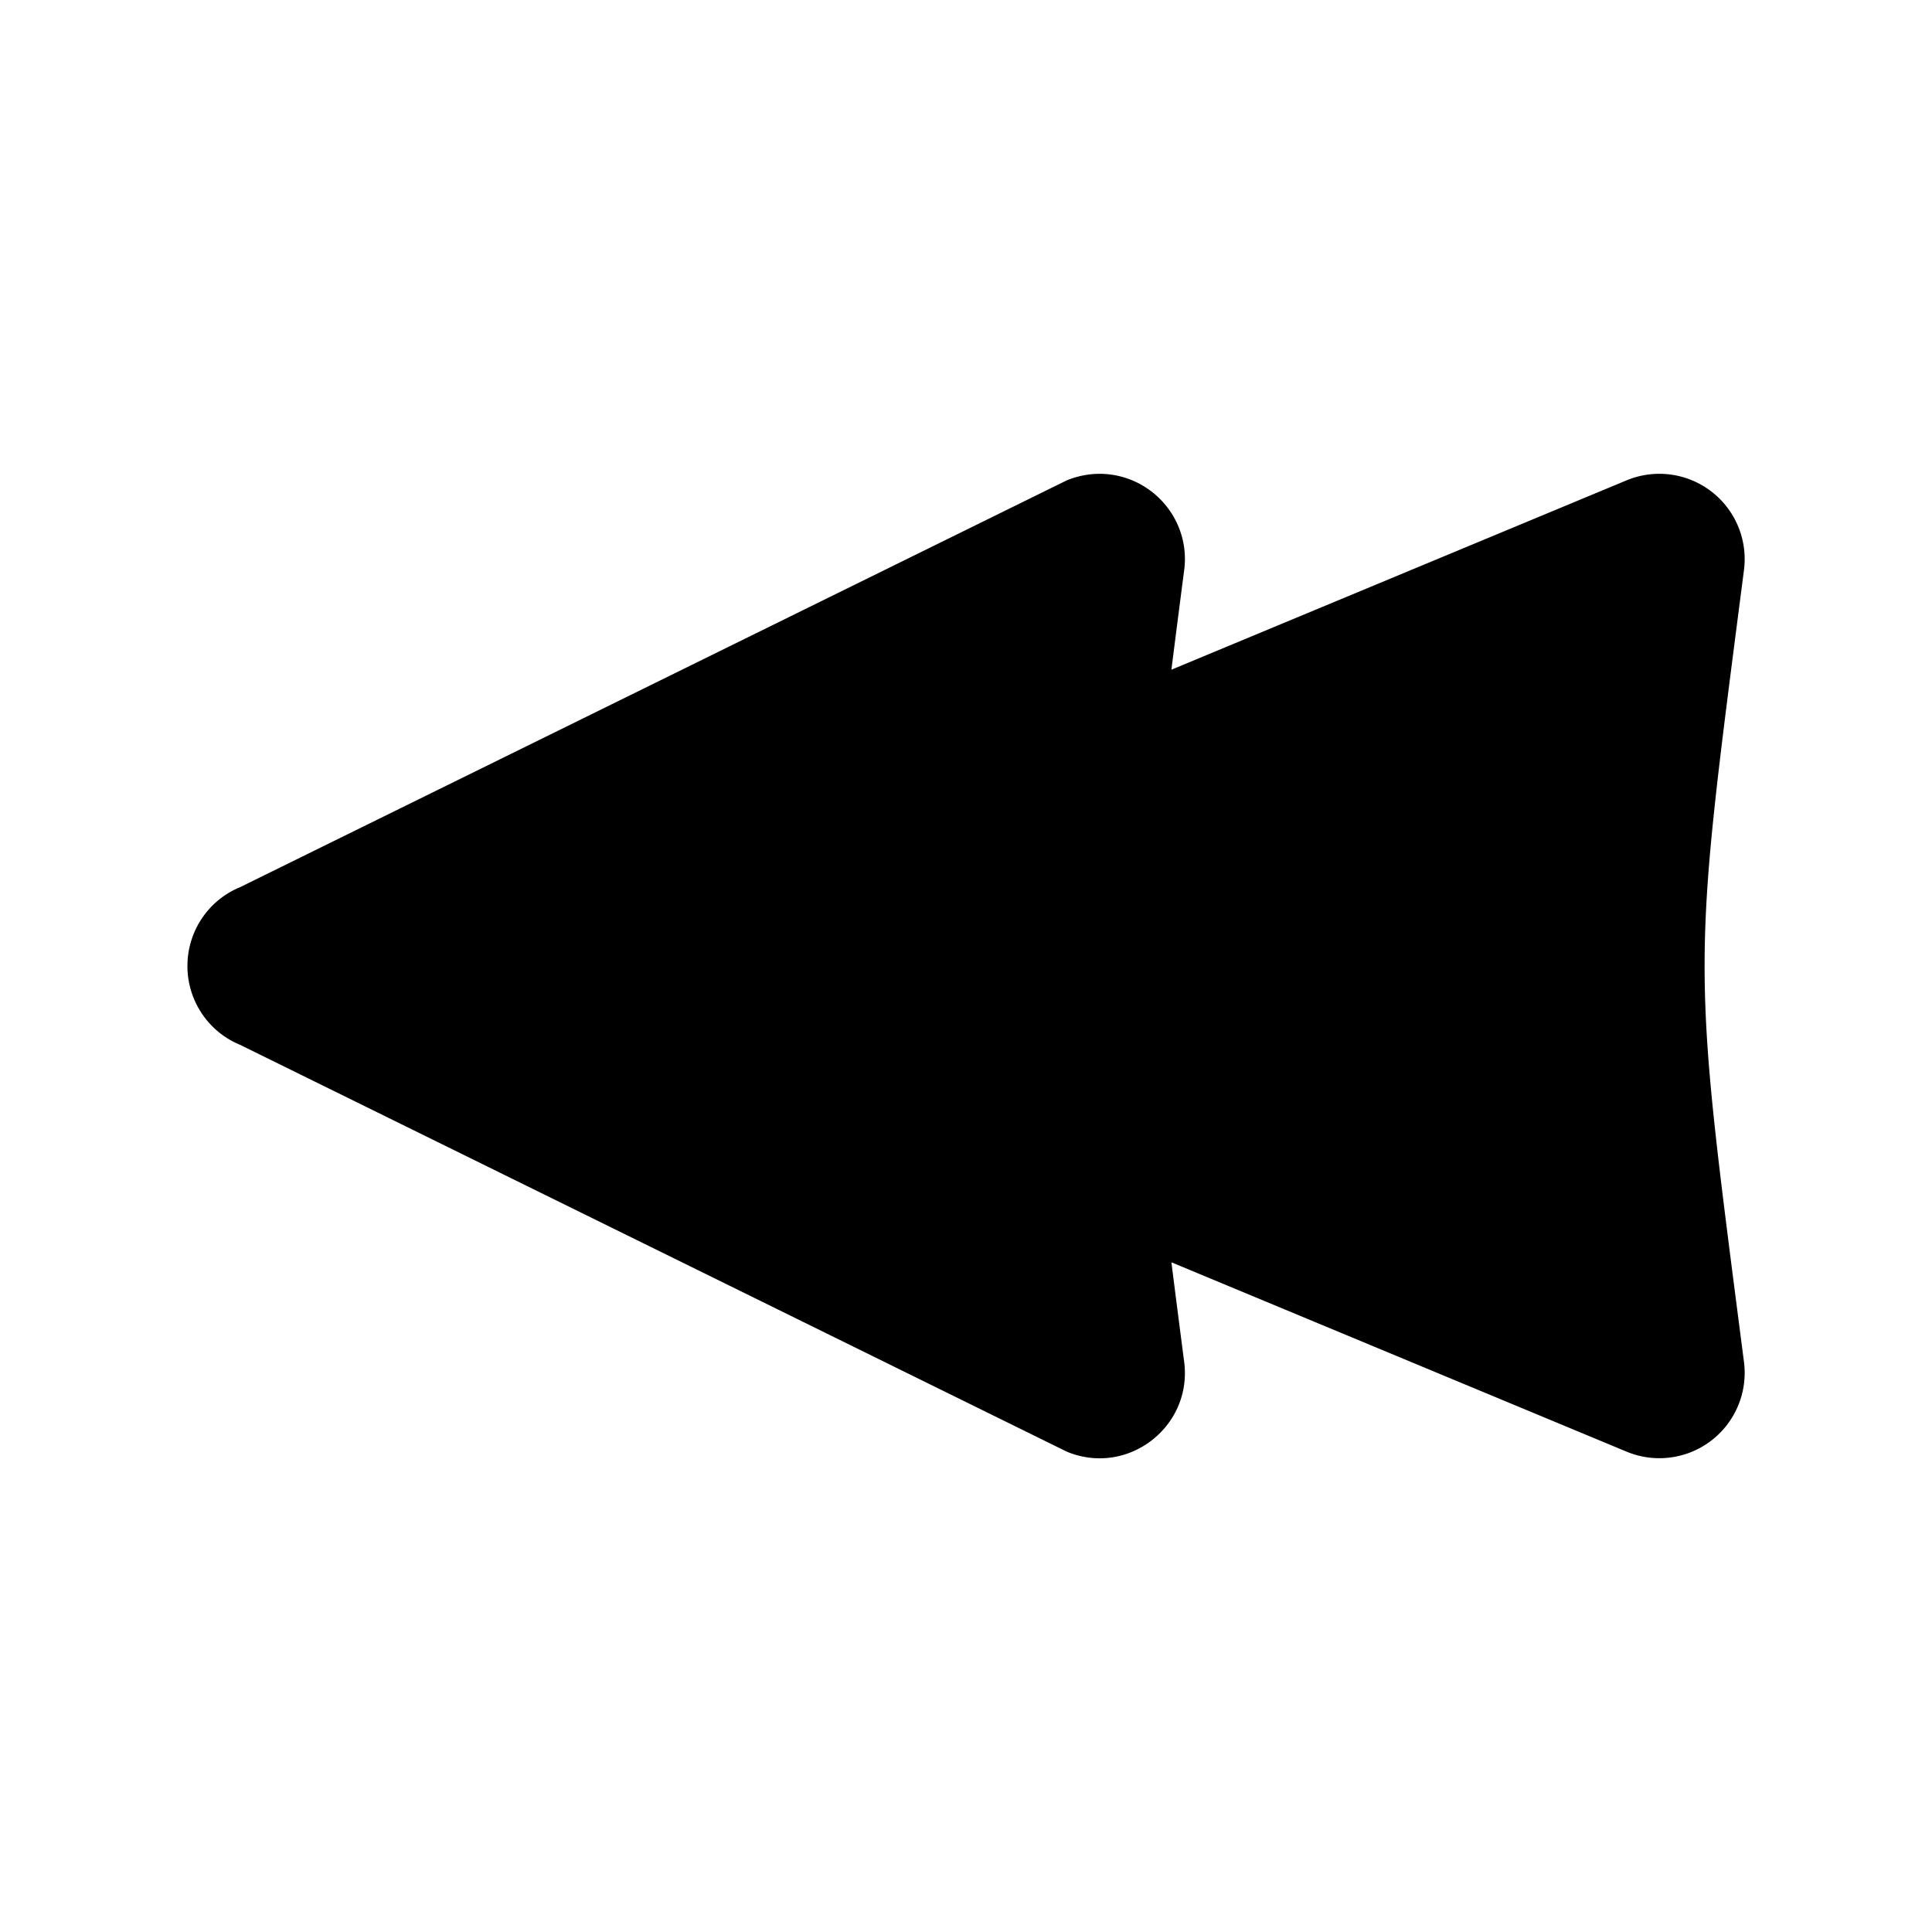 <svg xmlns="http://www.w3.org/2000/svg" width="100%" height="100%" viewBox="0 0 588.8 588.8"><path fill="currentColor" d="M505.8 144.4a26 26 0 0 1 25.7 29.3c-16 124-16 117.4 0 241.4a26 26 0 0 1-35.8 27.3l-138.7-57.7c1.2 9.5 2.4 18.9 3.9 30.4 2.5 19.8-17.3 35-35.8 27.3L73.12 318.4c-9.7-4-16-13.5-16-24s6.3-20 16-24L325.1 146.4c3.2-1.3 6.6-2 10.1-2 15.6 0.1 27.7 13.8 25.7 29.3-1.5 11.5-2.7 20.9-3.9 30.4L495.7 146.4a26 26 0 0 1 10.1-2z" /></svg>